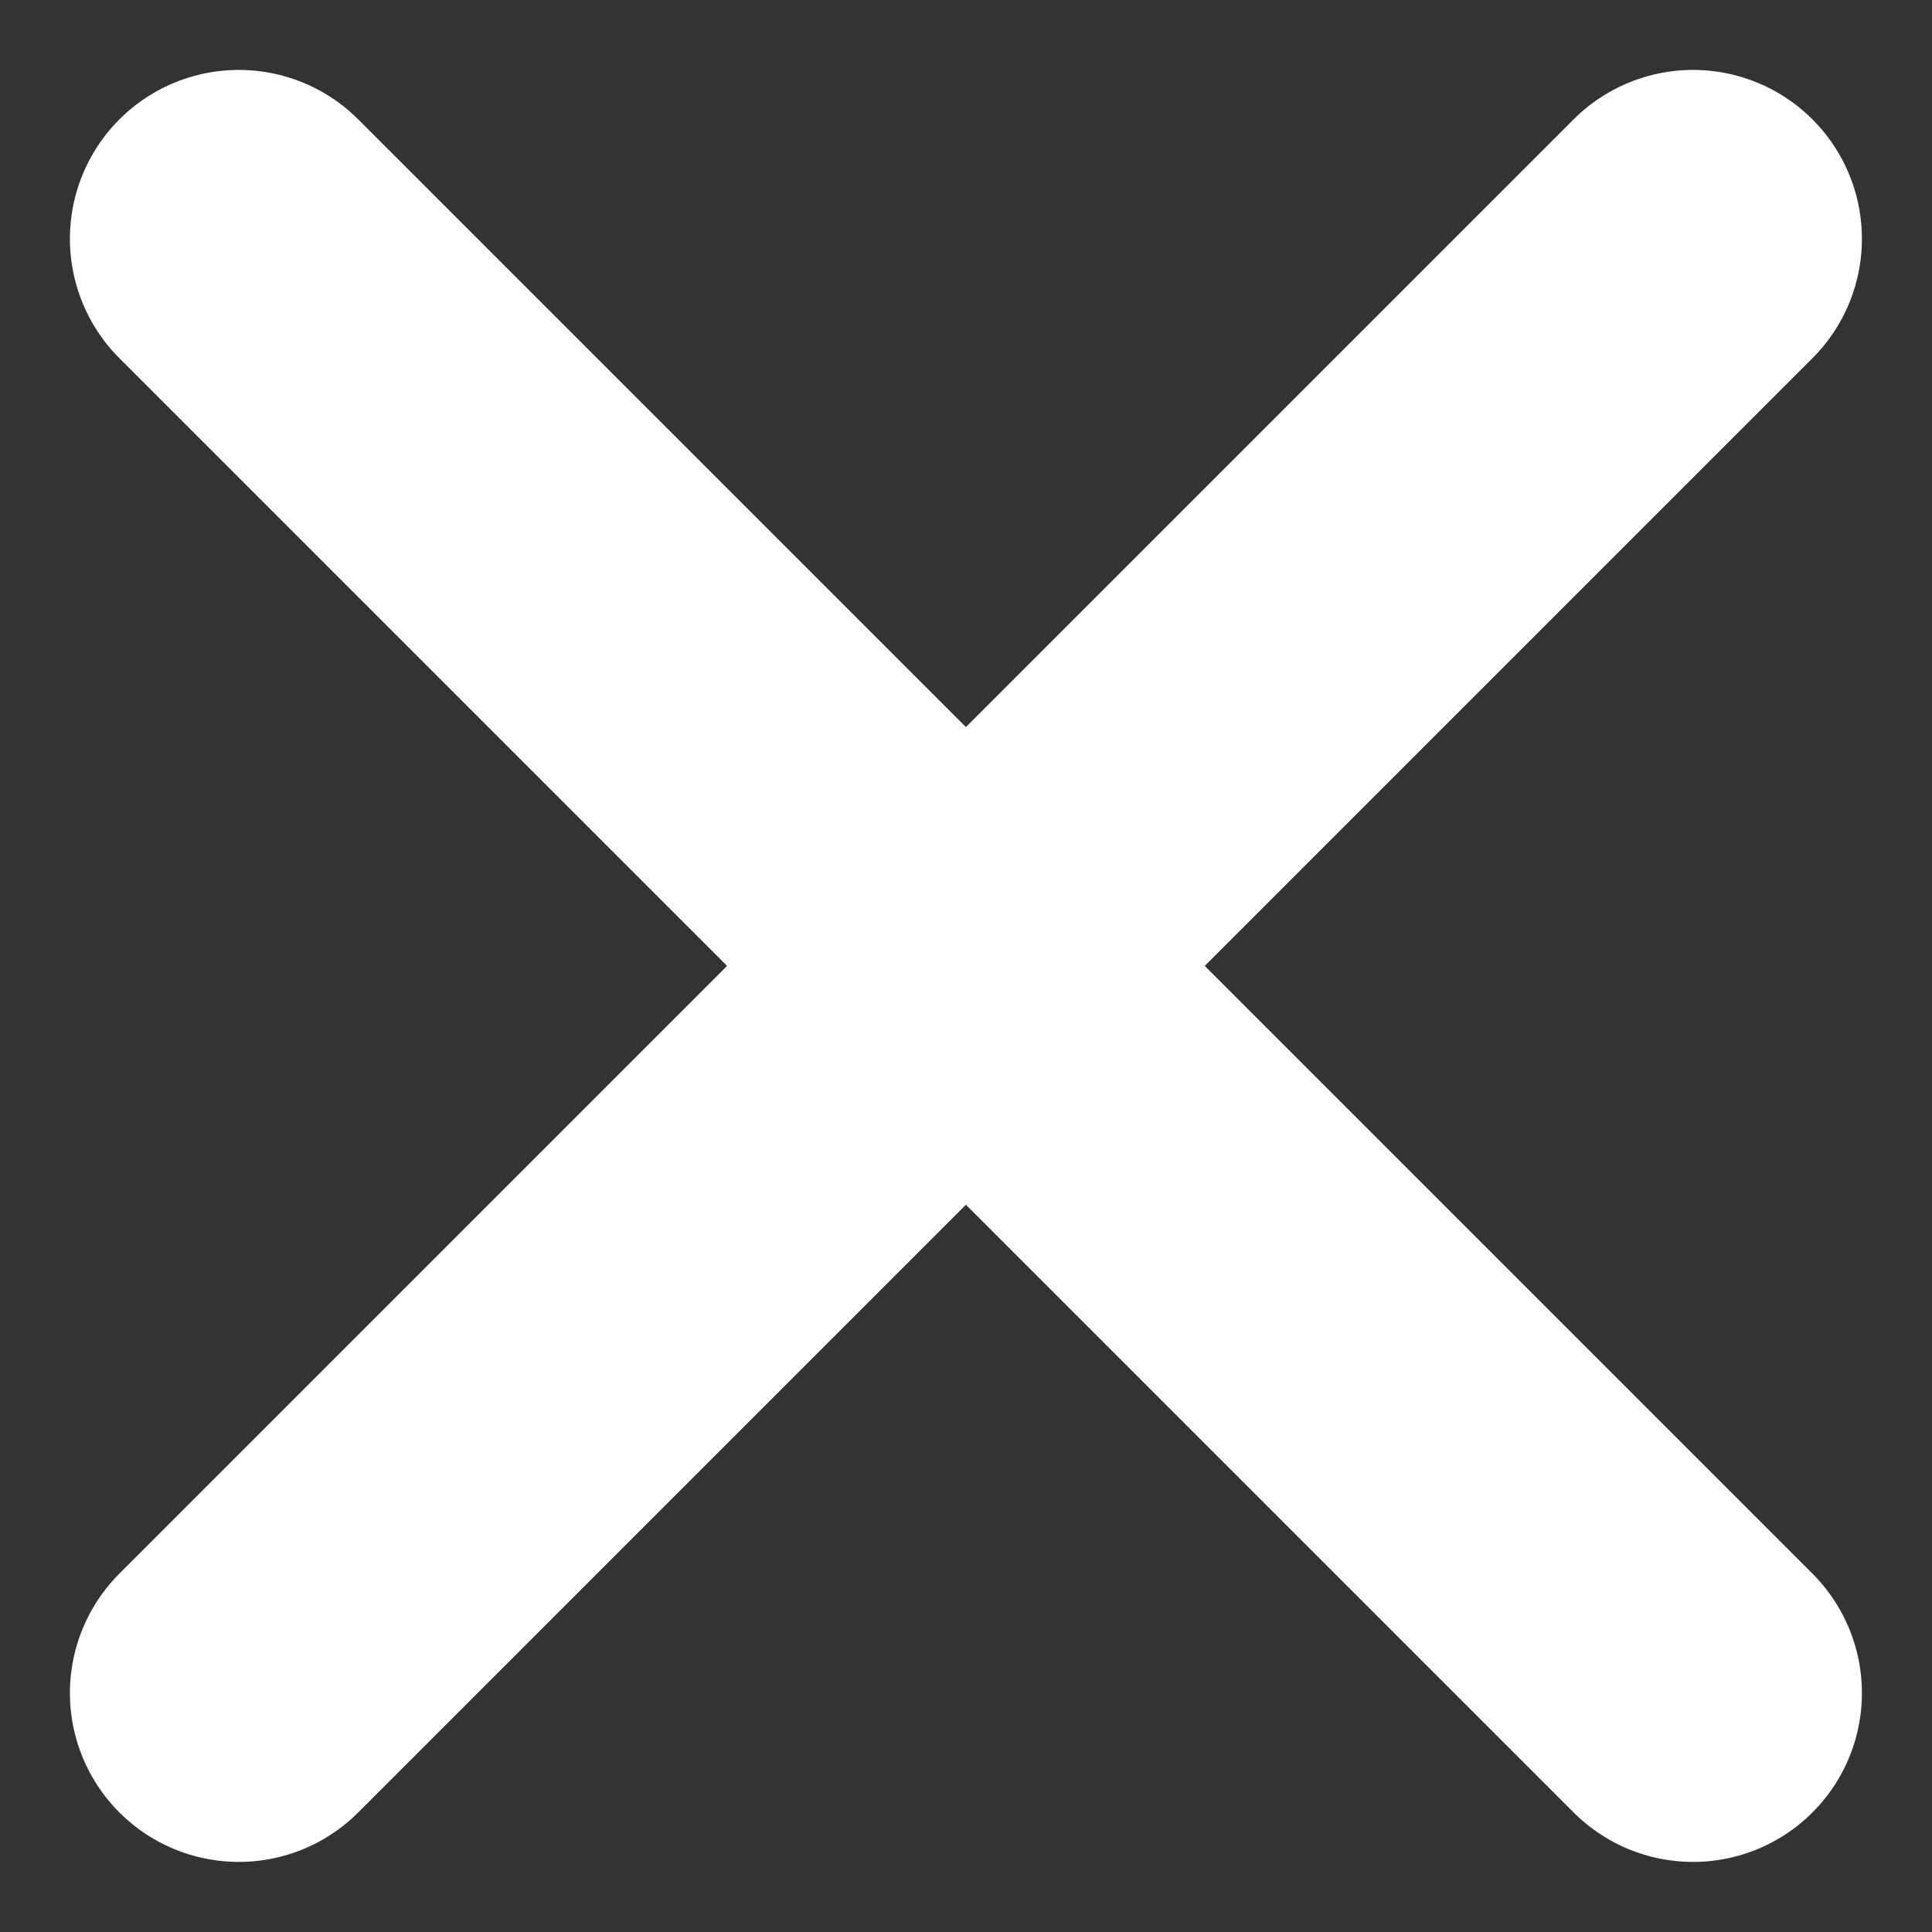 <svg xmlns="http://www.w3.org/2000/svg" width="11.44" height="11.44" viewBox="0 0 11.44 11.44">
  <rect x="0" y="0" width="11.44" height="11.44" fill="#333333" stroke="none"/>
  <g id="close" transform="translate(-1243.186 682.829)">
    <line id="Line_2" data-name="Line 2" x2="8.611" y2="8.611" transform="translate(1244.6 -681.415)" fill="none" stroke="#fff" stroke-linecap="round" stroke-miterlimit="10" stroke-width="2"/>
    <line id="Line_3" data-name="Line 3" y1="8.611" x2="8.611" transform="translate(1244.6 -681.415)" fill="none" stroke="#fff" stroke-linecap="round" stroke-miterlimit="10" stroke-width="2"/>
  </g>
</svg>
